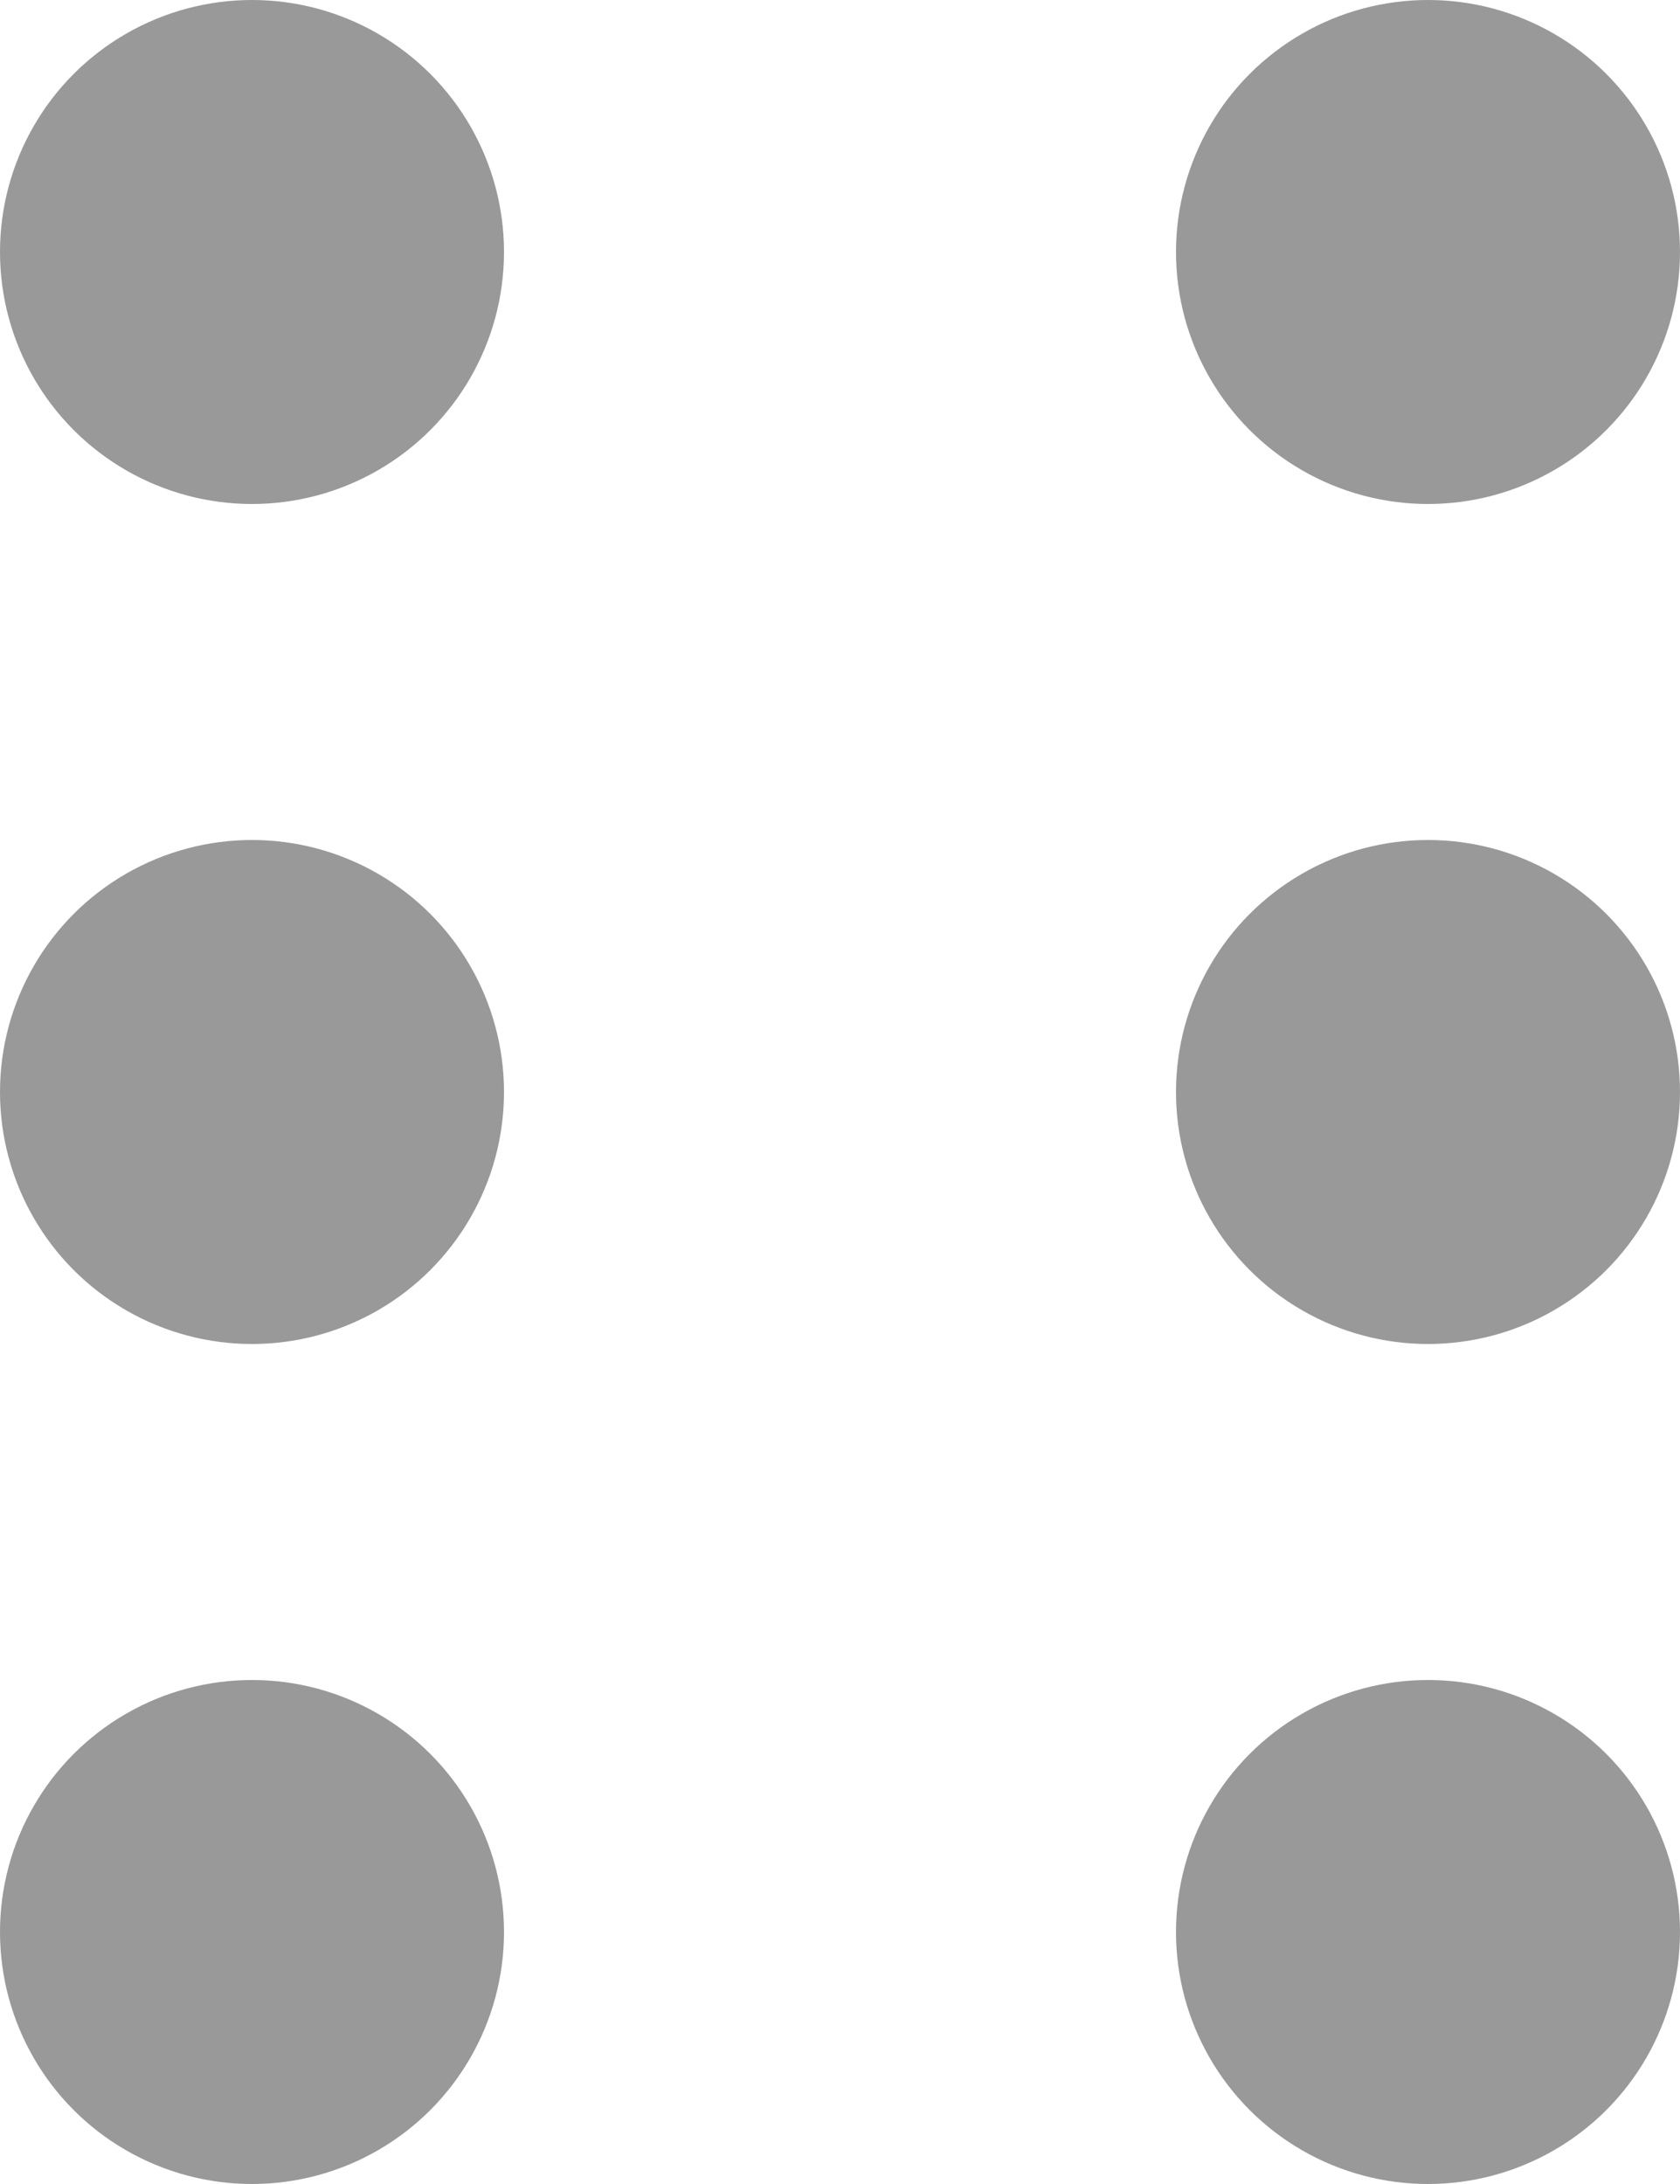 <svg xmlns="http://www.w3.org/2000/svg" width="10" height="13" viewBox="0 0 10 13">
  <g id="drag" transform="translate(6302 -14955)">
    <g id="Group_14645" data-name="Group 14645" transform="translate(-6302 14955)">
      <circle id="Ellipse_562" data-name="Ellipse 562" cx="1.5" cy="1.5" r="1.5" fill="#999999"/>
      <circle id="Ellipse_563" data-name="Ellipse 563" cx="1.5" cy="1.5" r="1.5" transform="translate(7)" fill="#999999"/>
    </g>
    <g id="Group_14644" data-name="Group 14644" transform="translate(-6302 14959.875)">
      <circle id="Ellipse_564" data-name="Ellipse 564" cx="1.5" cy="1.5" r="1.5" transform="translate(0 0.125)" fill="#999999"/>
      <circle id="Ellipse_565" data-name="Ellipse 565" cx="1.5" cy="1.5" r="1.5" transform="translate(7 0.125)" fill="#999999"/>
    </g>
    <g id="Group_14643" data-name="Group 14643" transform="translate(-6302 14964.75)">
      <circle id="Ellipse_566" data-name="Ellipse 566" cx="1.5" cy="1.5" r="1.5" transform="translate(0 0.25)" fill="#999999"/>
      <circle id="Ellipse_567" data-name="Ellipse 567" cx="1.5" cy="1.5" r="1.5" transform="translate(7 0.25)" fill="#999999"/>
    </g>
  </g>
</svg>
